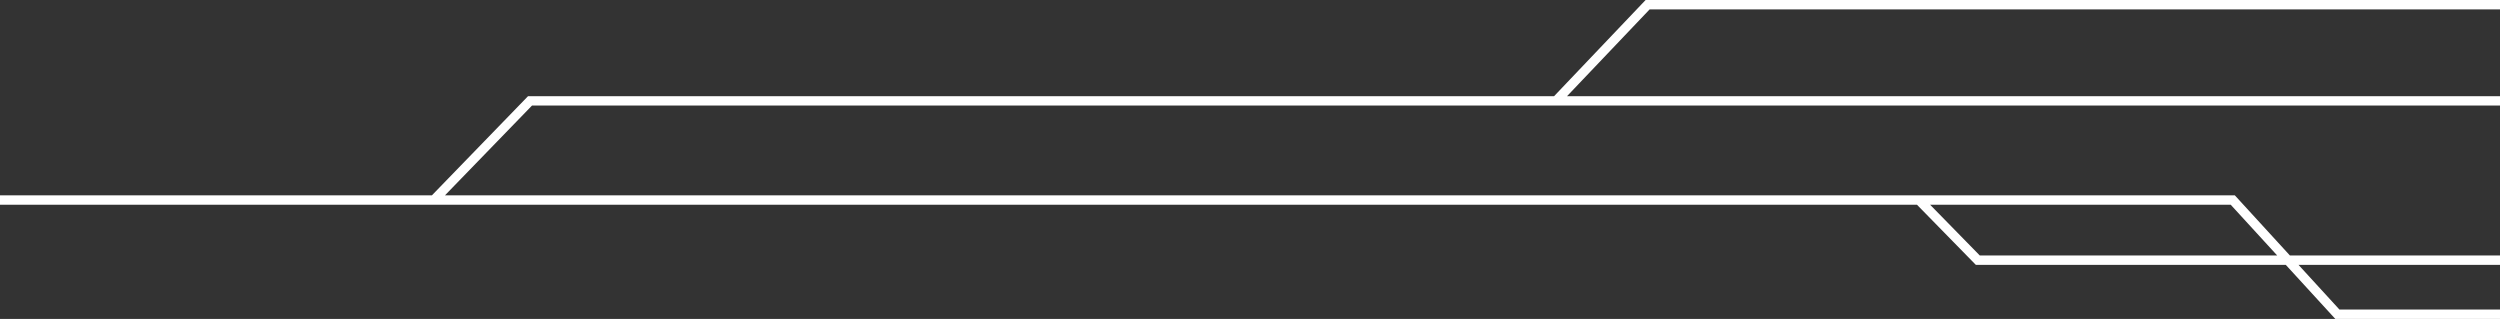 <svg width="533" height="68" viewBox="0 0 533 68" fill="none" xmlns="http://www.w3.org/2000/svg">
<rect x="0" y="0" width="533" height="68" fill="#333333" stroke="none"/>
<path d="M552 1H351.273L331.758 21.505M331.758 21.505H536.667M331.758 21.505H113L92.5 42.651M92.5 42.651H409.121M92.5 42.651H0M536.667 67H498.333L476.03 42.651H409.121M409.121 42.651L421.667 55.466H542.939" stroke="white" stroke-width="2"/>
</svg>
